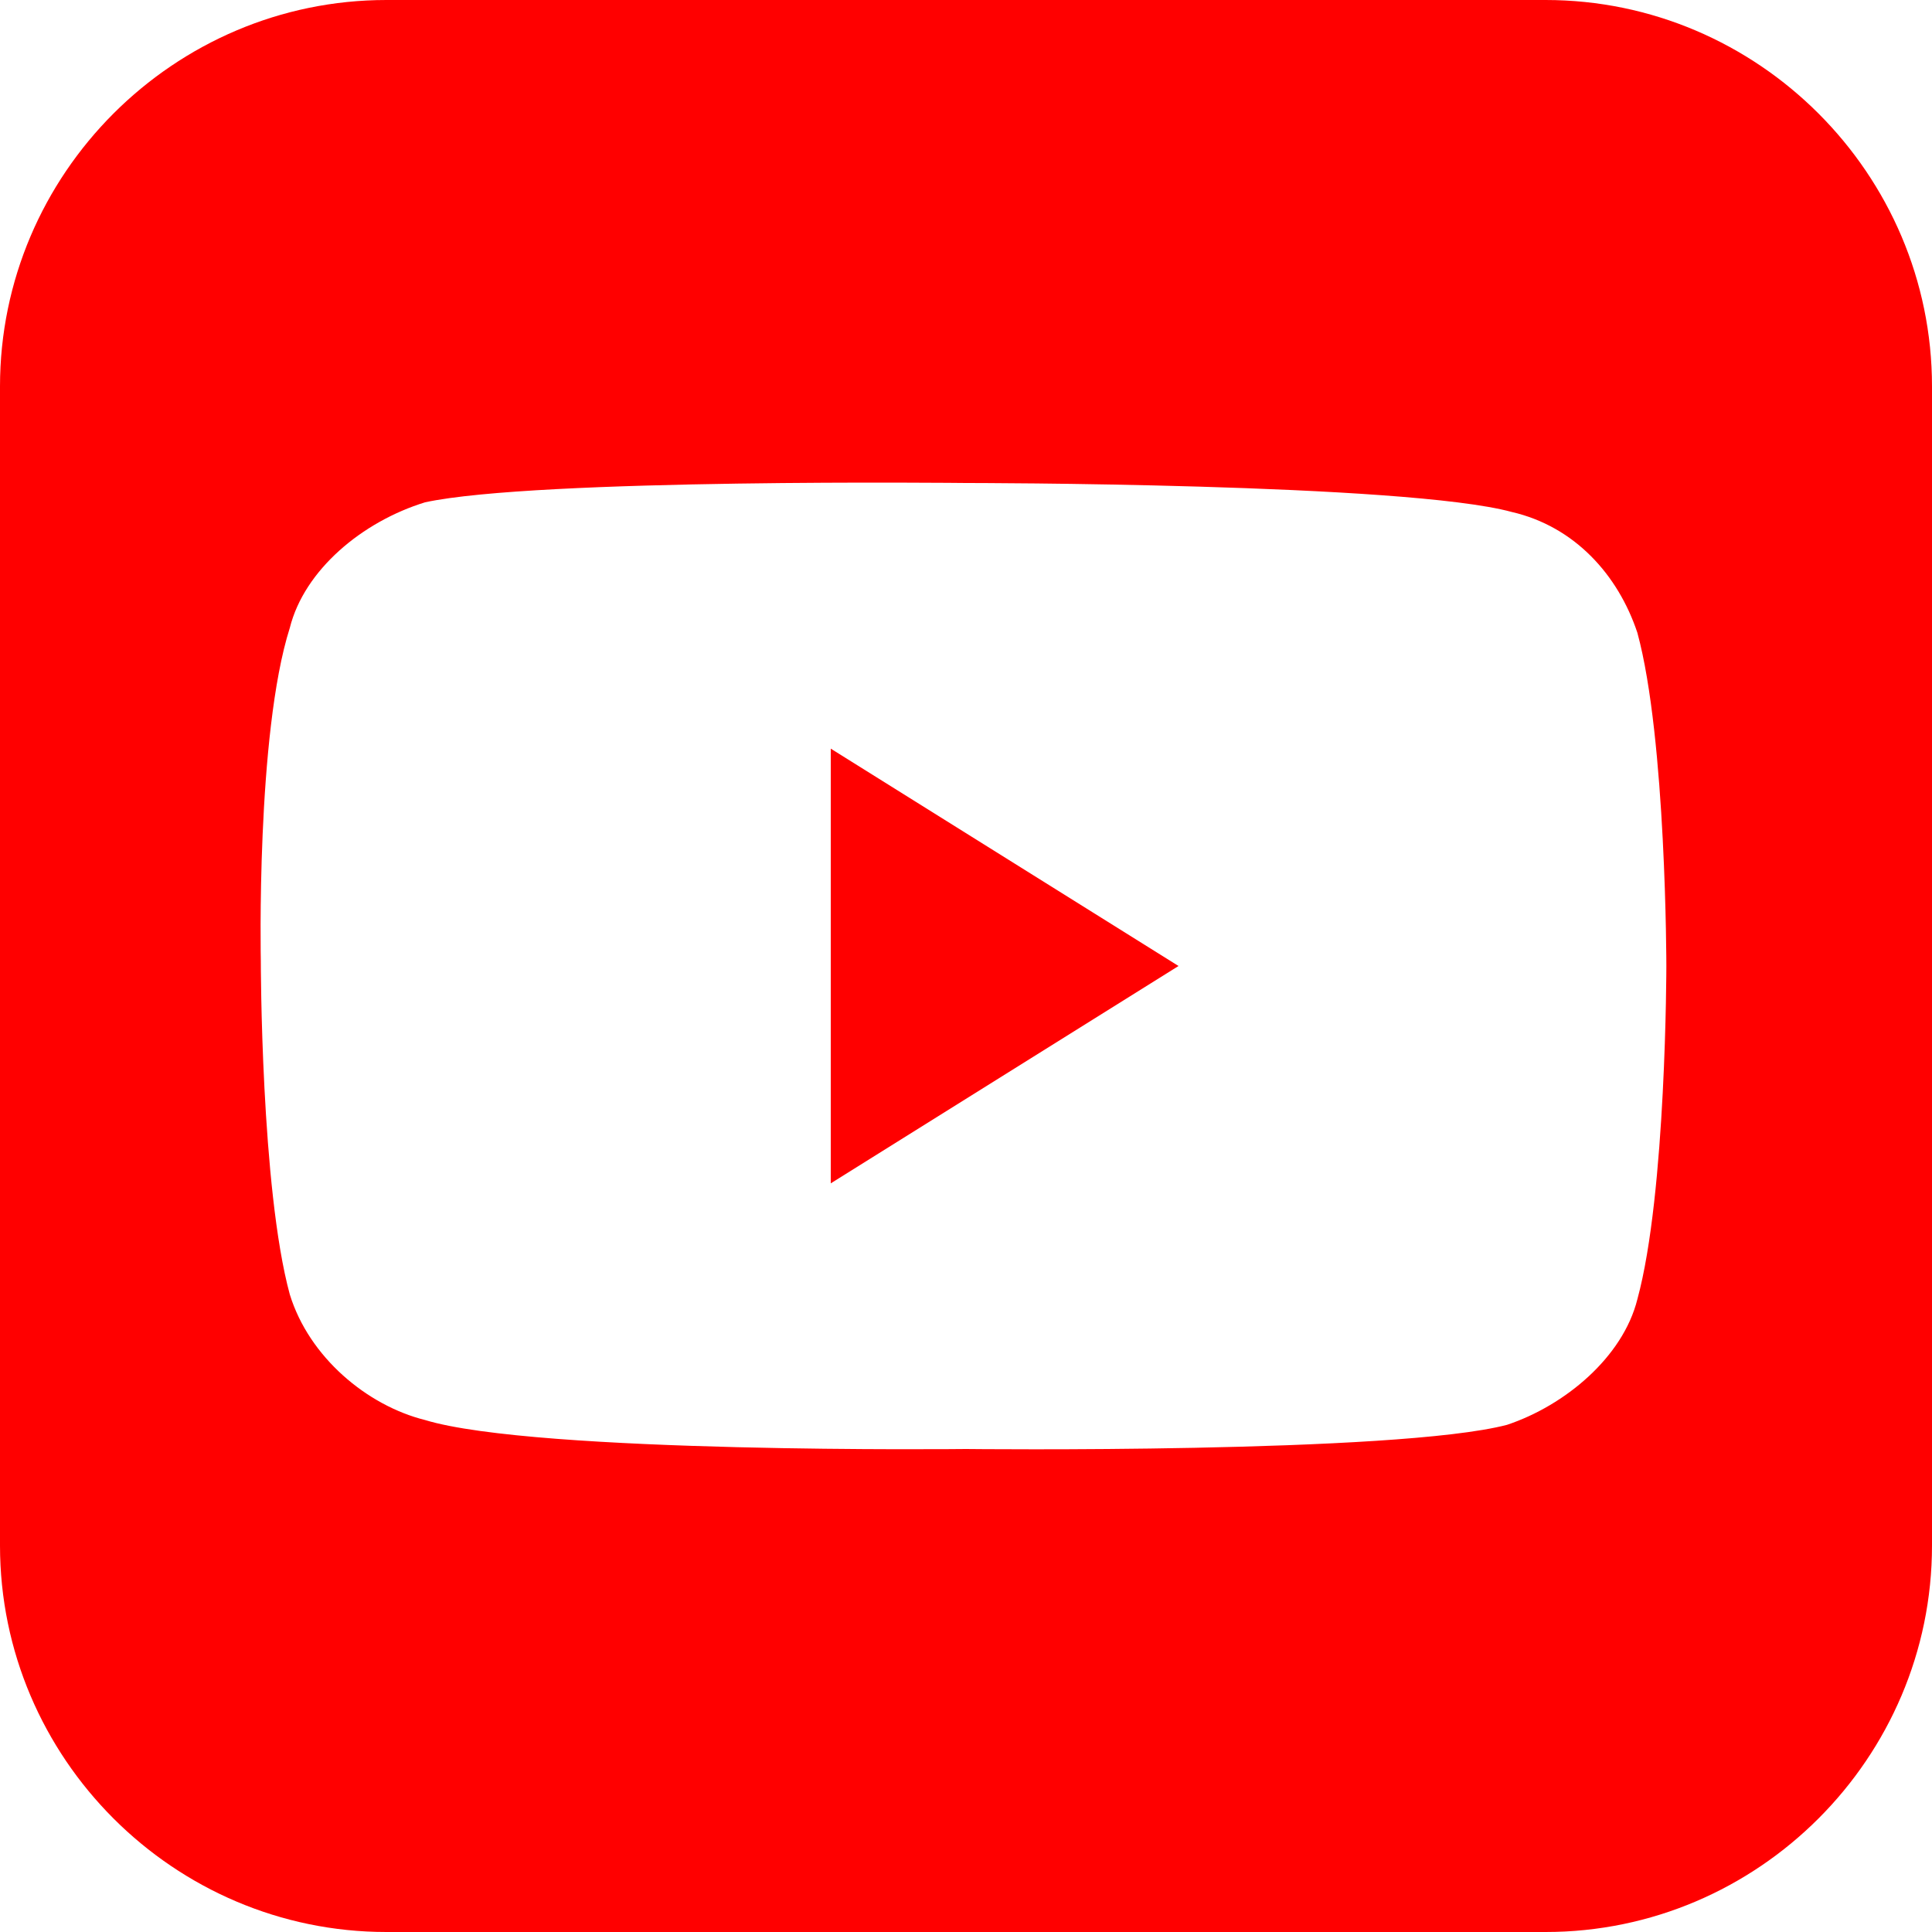 <svg xmlns="http://www.w3.org/2000/svg" width="40" height="40" viewBox="0 0 40 40"><style>.shp0{fill:red}</style><g id="youtube-Layer"><path id="youtube-Layer" class="shp0" d="M40 8v24c0 4.4-3.6 8-8 8H8c-4.4 0-8-3.6-8-8V8c0-4.4 3.6-8 8-8h24c4.4 0 8 3.6 8 8zm-5.5 12s0-4.7-.6-6.9c-.4-1.2-1.3-2.2-2.6-2.5C29.1 10 20 10 20 10s-8.9-.1-11.2.4c-1.3.4-2.5 1.4-2.8 2.6-.7 2.2-.6 6.9-.6 6.9s0 4.7.6 6.9c.4 1.3 1.6 2.3 2.8 2.6 2.3.7 11.2.6 11.2.6s8.9.1 11.2-.5c1.2-.4 2.4-1.4 2.7-2.6.6-2.2.6-6.9.6-6.9z"/><path id="youtube-Layer" class="shp0" d="M17.2 24.5l7.2-4.5-7.2-4.5z"/></g></svg>
